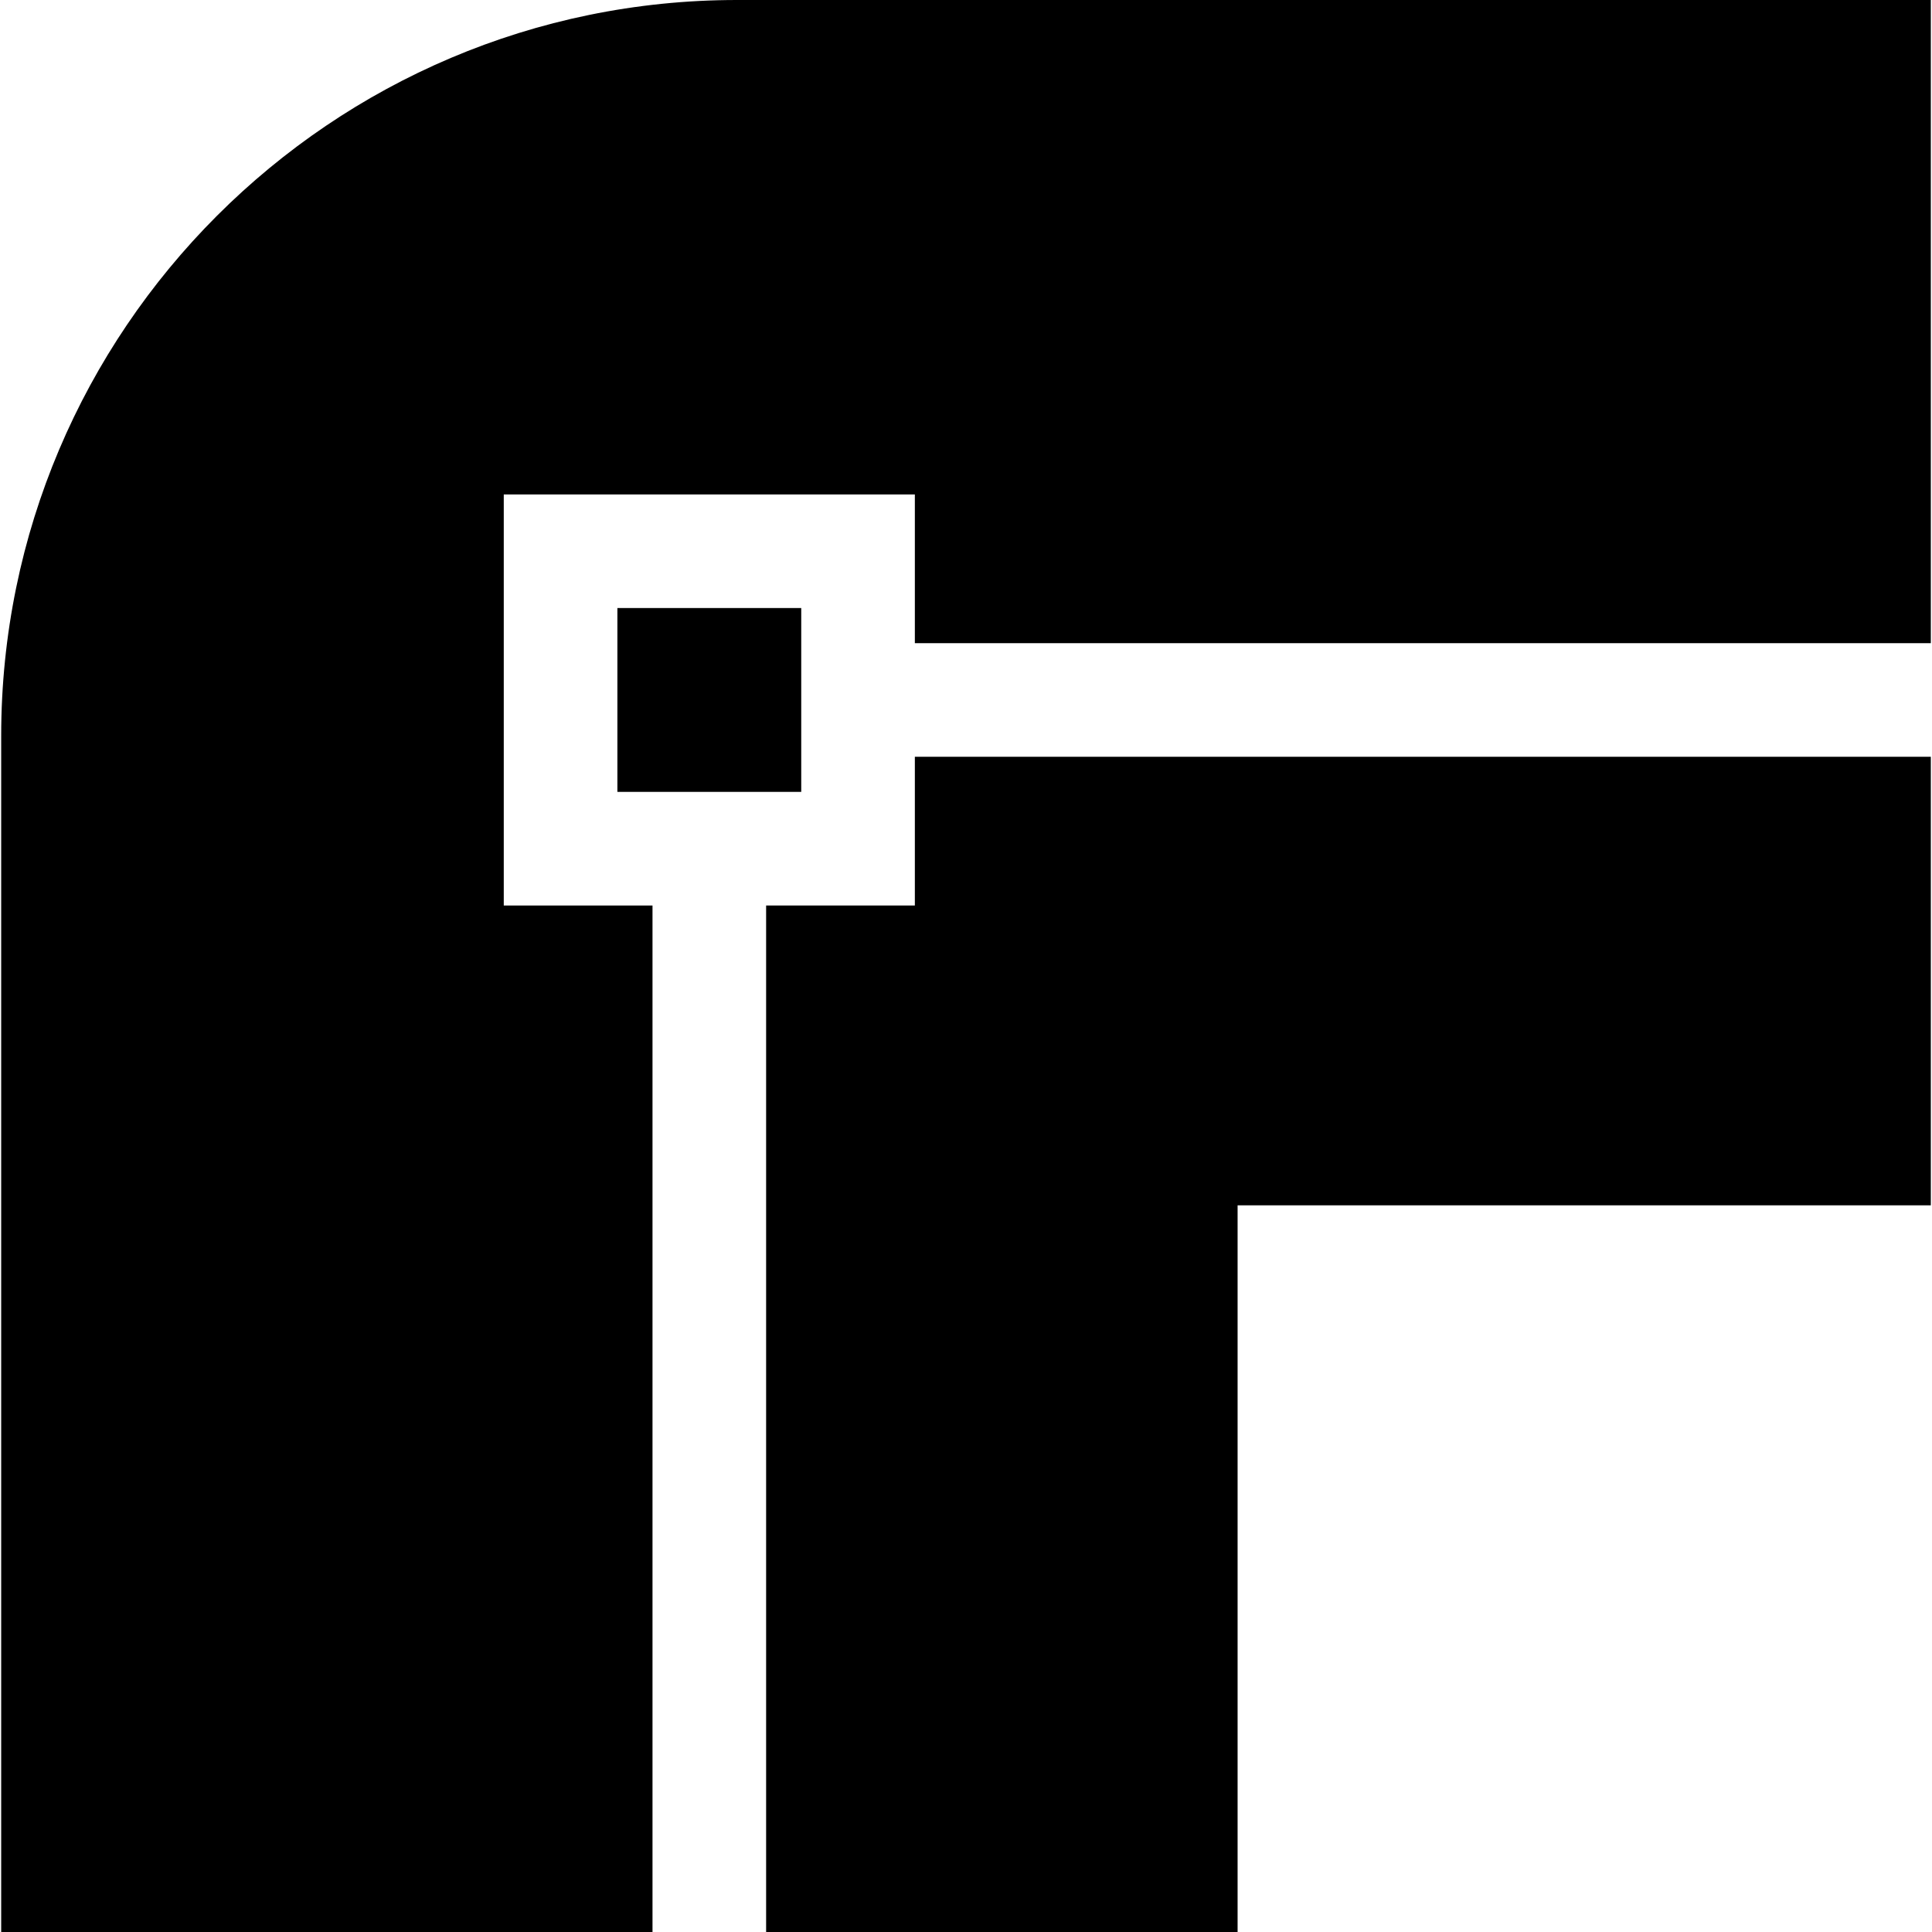 <svg id="Capa_1" enable-background="new 0 0 512 512" height="512" viewBox="0 0 512 512" width="512" xmlns="http://www.w3.org/2000/svg"><path d="m163.614 161.136h48.721v48.721h-48.721z"/><path d="m242.446 239.968h-39.416v272.032h124.946v-192.577h183.71v-118.871h-269.24z"/><path d="m133.504 239.968v-108.942h108.942v39.416h269.24v-170.442h-316.36c-107.529 0-195.012 87.482-195.012 195.012v316.988h172.606v-272.032z"/></svg>